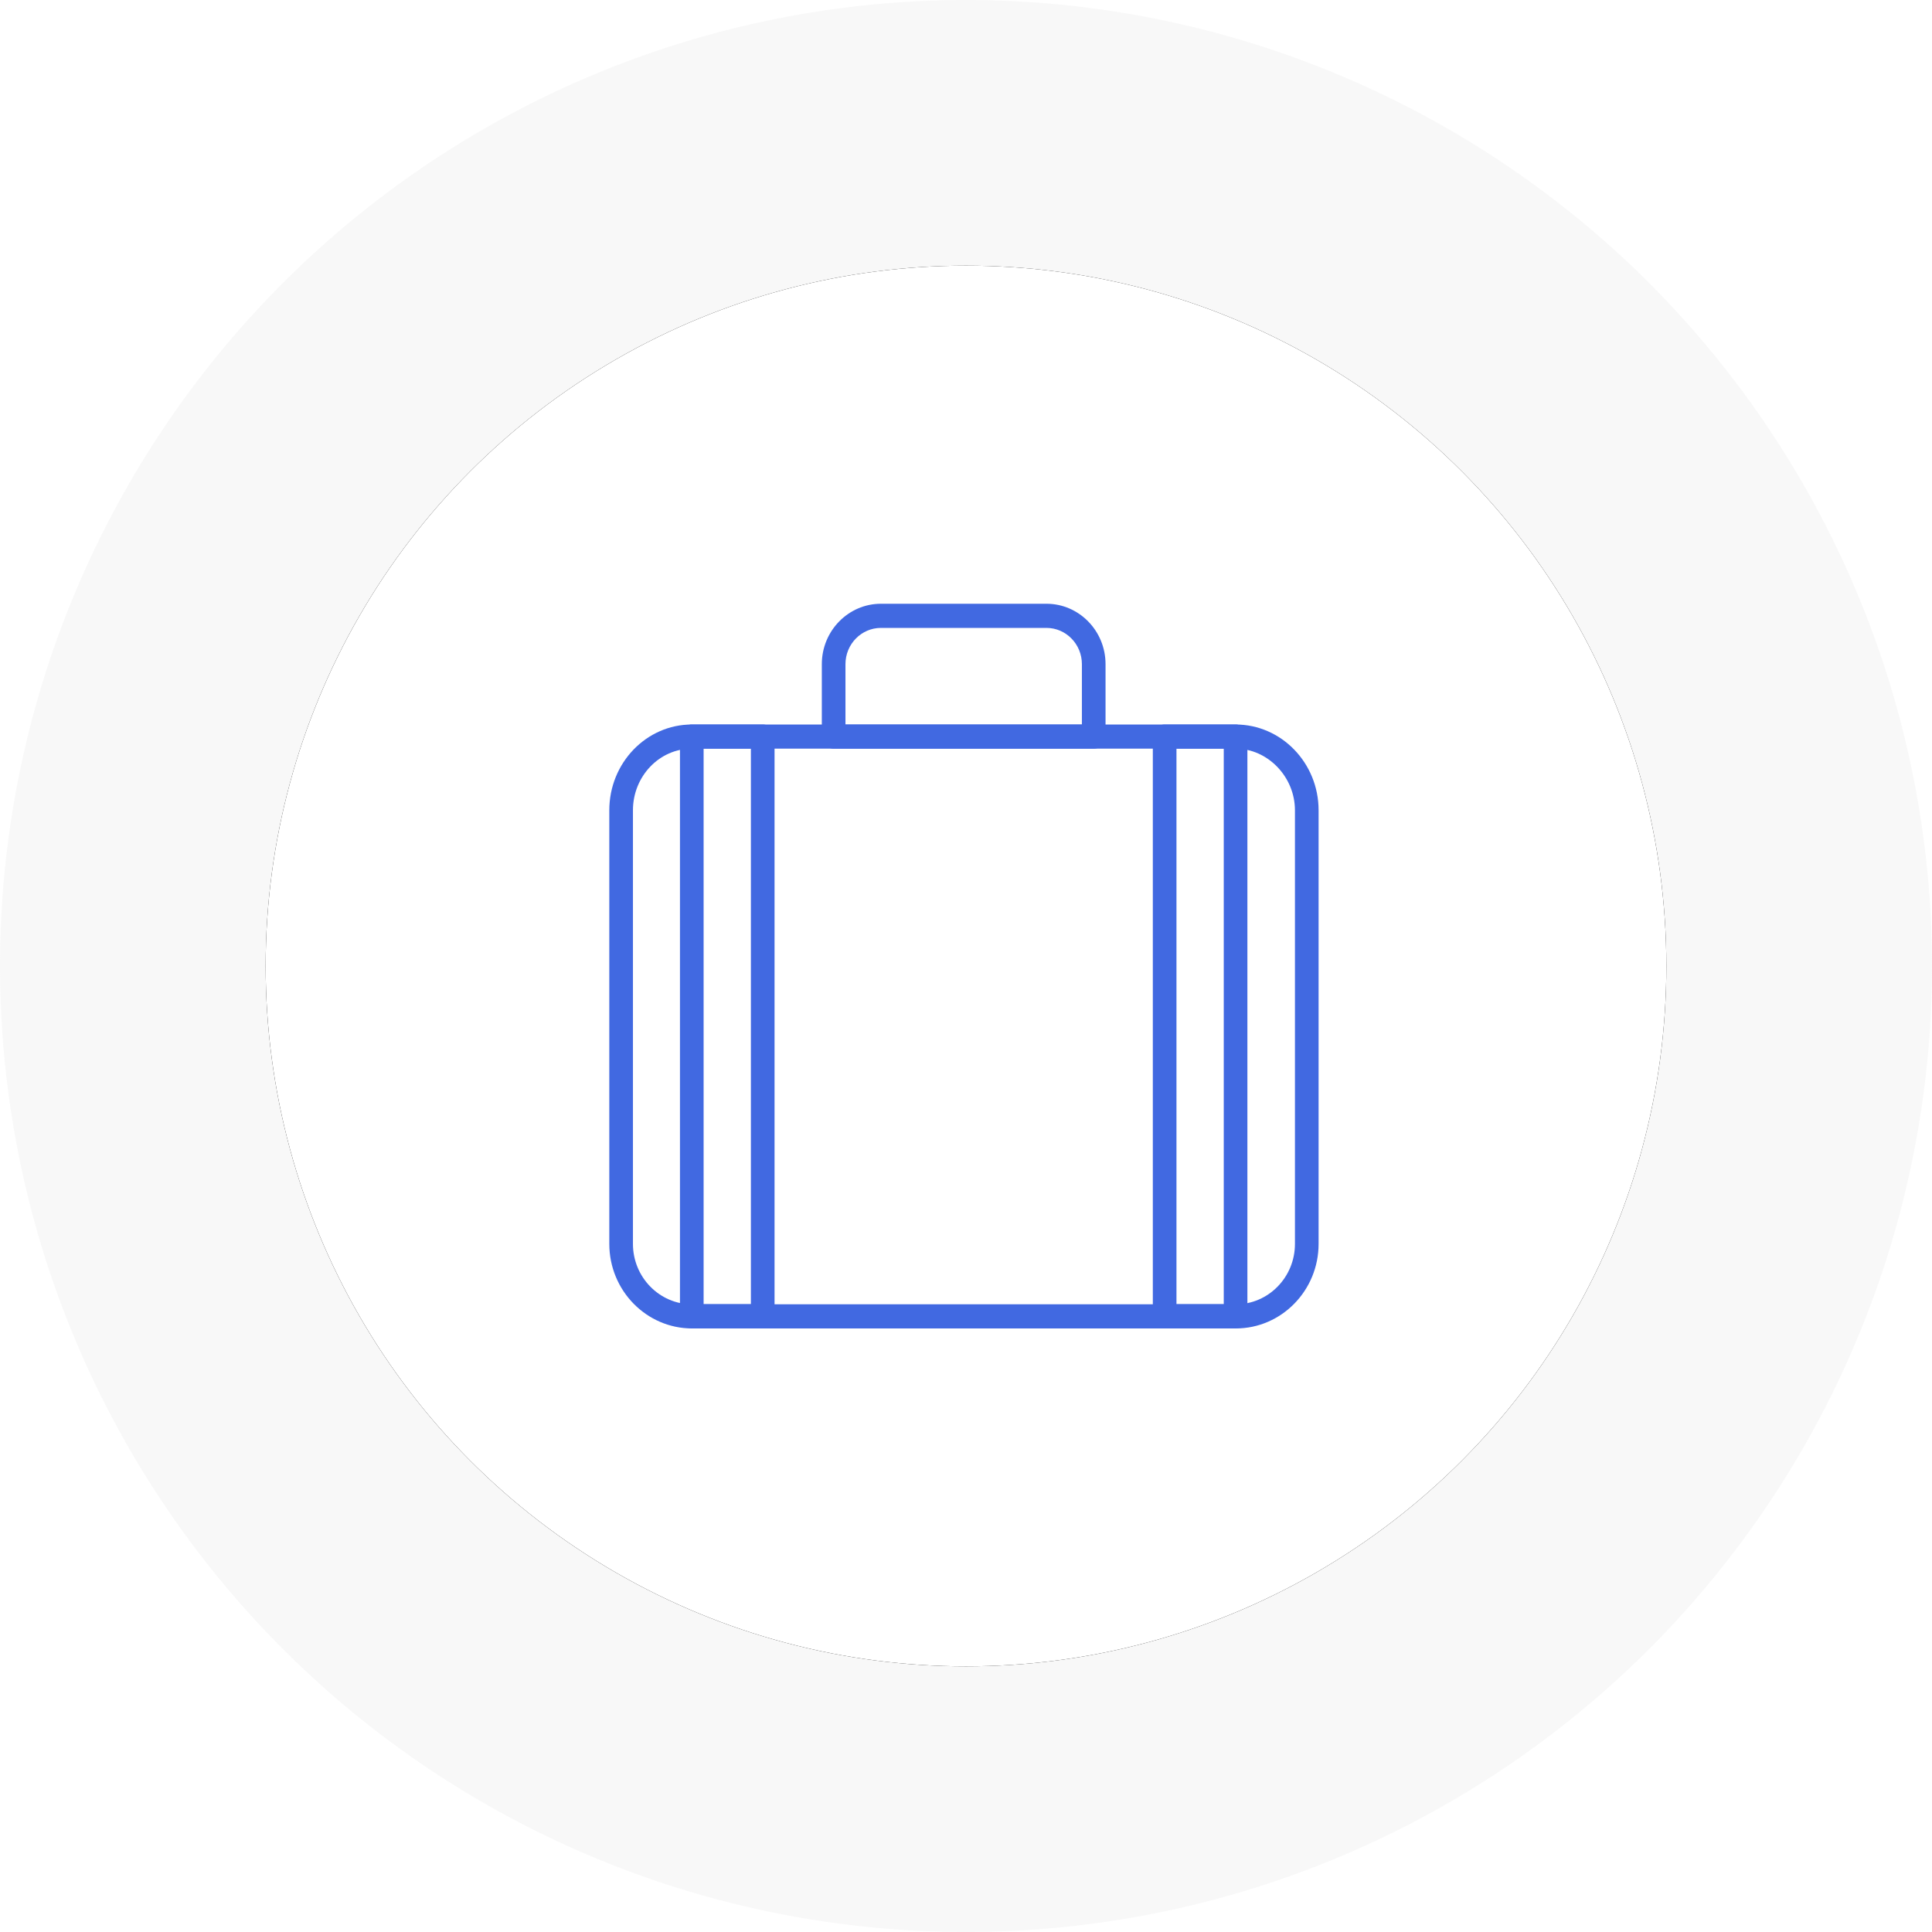 <?xml version="1.0" encoding="UTF-8"?>
<svg width="80px" height="80px" viewBox="0 0 80 80" version="1.1" xmlns="http://www.w3.org/2000/svg" xmlns:xlink="http://www.w3.org/1999/xlink">
    <title>Pin 1</title>
    <defs>
        <circle id="path-1" cx="40" cy="40" r="29"></circle>
        <filter x="-15.5%" y="-15.5%" width="131.0%" height="131.0%" filterUnits="objectBoundingBox" id="filter-2">
            <feOffset dx="0" dy="0" in="SourceAlpha" result="shadowOffsetOuter1"></feOffset>
            <feGaussianBlur stdDeviation="3" in="shadowOffsetOuter1" result="shadowBlurOuter1"></feGaussianBlur>
            <feColorMatrix values="0 0 0 0 0   0 0 0 0 0   0 0 0 0 0  0 0 0 0.065 0" type="matrix" in="shadowBlurOuter1"></feColorMatrix>
        </filter>
    </defs>
    <g id="Page-1" stroke="none" stroke-width="1" fill="none" fill-rule="evenodd">
        <g id="Продукты---акции" transform="translate(-395, -3548)">
            <g id="Pin-1" transform="translate(395, 3548)">
                <circle id="Oval-Copy-2" fill="#E0E0E0" fill-rule="nonzero" opacity="0.2" cx="40" cy="40" r="40"></circle>
                <g id="Oval-Copy" fill-rule="nonzero">
                    <use fill="black" fill-opacity="1" filter="url(#filter-2)" xlink:href="#path-1"></use>
                    <use fill="#FFFFFF" xlink:href="#path-1"></use>
                </g>
                <g id="Group-521" transform="translate(25, 25)" fill="#4169e1">
                    <path d="M3.646,6 C2.302,6 1.209,7.145 1.209,8.551 L1.209,26.508 C1.209,27.886 2.307,29.008 3.657,29.008 L26.173,29.008 C27.523,29.008 28.621,27.886 28.621,26.508 L28.621,8.551 C28.621,7.168 27.495,6 26.163,6 L3.646,6 L3.646,6 Z M26.173,30.008 L3.657,30.008 C1.767,30.008 0.23,28.437 0.23,26.508 L0.23,8.551 C0.23,6.593 1.762,5 3.646,5 L26.163,5 C28.058,5 29.6,6.593 29.6,8.551 L29.6,26.508 C29.6,28.437 28.062,30.008 26.173,30.008 L26.173,30.008 Z" id="Fill-512"></path>
                    <path d="M10.009,5 L19.799,5 L19.799,2.5 C19.799,1.673 19.14,1 18.331,1 L11.478,1 C10.668,1 10.009,1.673 10.009,2.5 L10.009,5 Z M20.289,6 L9.52,6 C9.25,6 9.03,5.776 9.03,5.5 L9.03,2.5 C9.03,1.122 10.128,0 11.478,0 L18.331,0 C19.681,0 20.778,1.122 20.778,2.5 L20.778,5.5 C20.778,5.776 20.559,6 20.289,6 L20.289,6 Z" id="Fill-514"></path>
                    <path d="M4.135,29 L6.093,29 L6.093,6 L4.135,6 L4.135,29 Z M6.583,30 L3.646,30 C3.375,30 3.156,29.776 3.156,29.5 L3.156,5.5 C3.156,5.224 3.375,5 3.646,5 L6.583,5 C6.854,5 7.072,5.224 7.072,5.5 L7.072,29.5 C7.072,29.776 6.854,30 6.583,30 L6.583,30 Z" id="Fill-516"></path>
                    <path d="M23.715,29 L25.673,29 L25.673,6 L23.715,6 L23.715,29 Z M26.162,30 L23.225,30 C22.955,30 22.736,29.776 22.736,29.5 L22.736,5.5 C22.736,5.224 22.955,5 23.225,5 L26.162,5 C26.433,5 26.652,5.224 26.652,5.5 L26.652,29.5 C26.652,29.776 26.433,30 26.162,30 L26.162,30 Z" id="Fill-518"></path>
                </g>
            </g>
        </g>
    </g>
</svg>